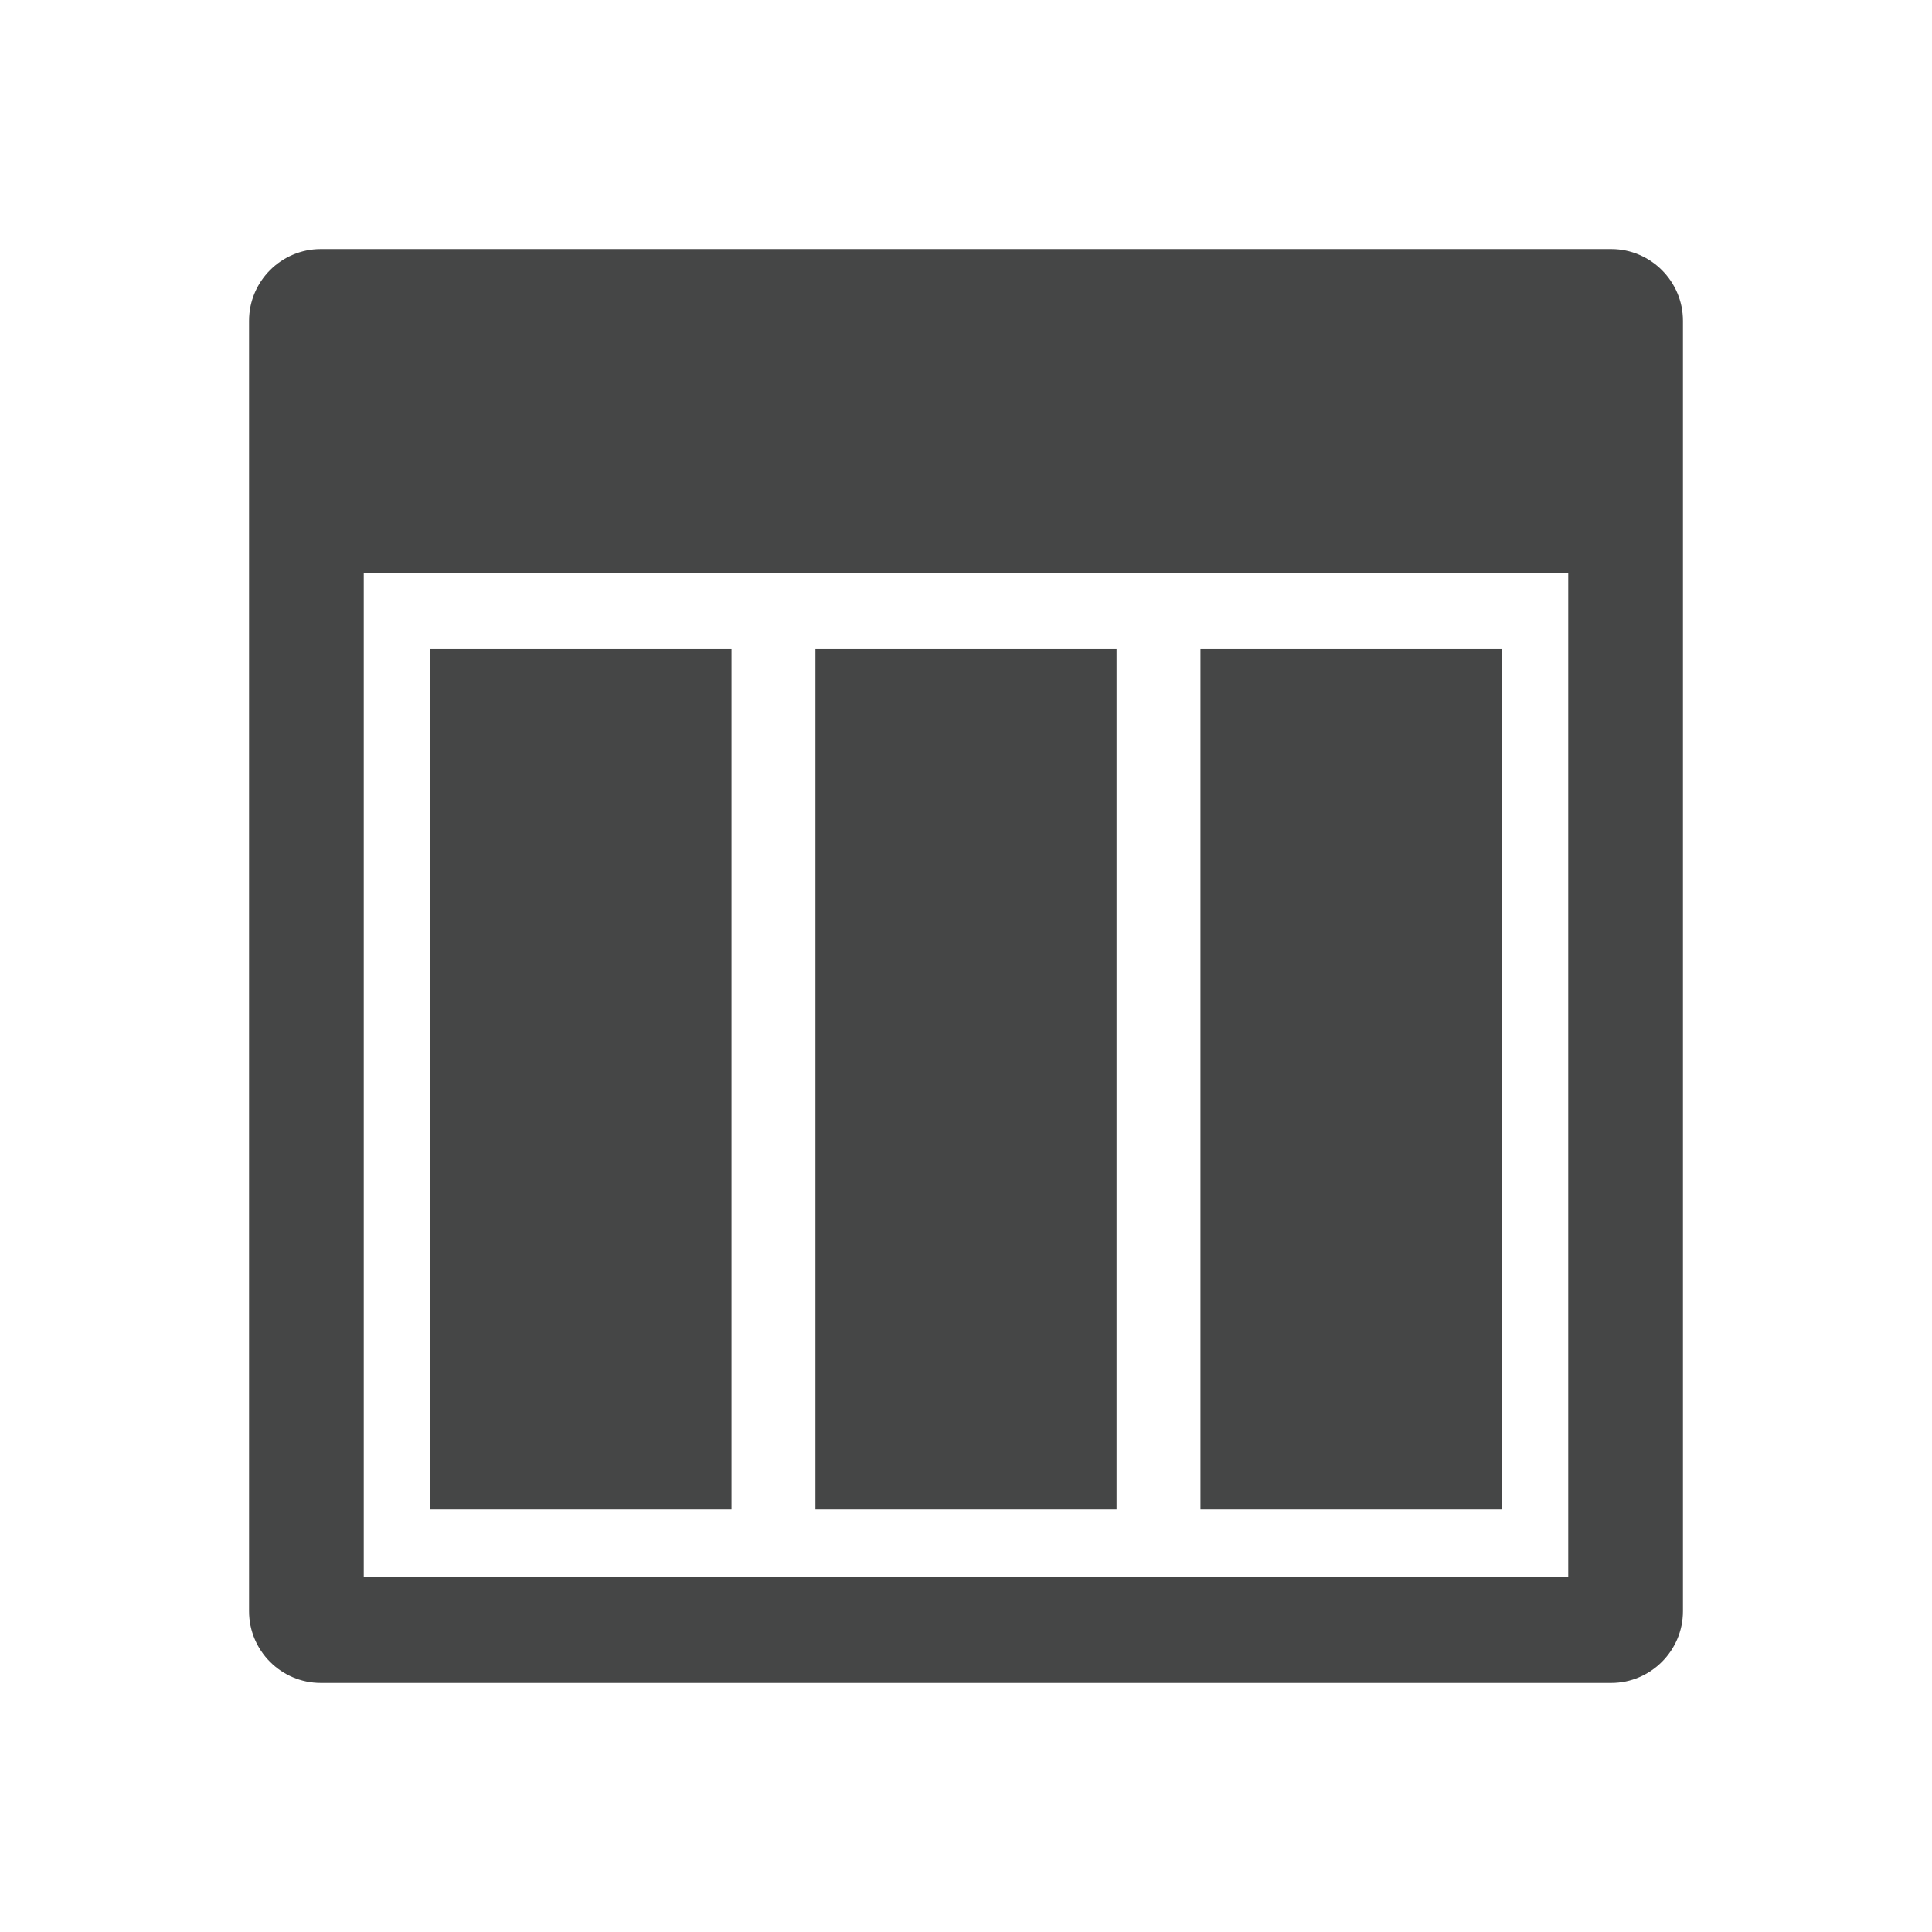 <?xml version="1.0" encoding="utf-8"?>
<!-- Generator: Adobe Illustrator 16.0.4, SVG Export Plug-In . SVG Version: 6.00 Build 0)  -->
<!DOCTYPE svg PUBLIC "-//W3C//DTD SVG 1.1//EN" "http://www.w3.org/Graphics/SVG/1.1/DTD/svg11.dtd">
<svg version="1.1" id="Layer_1" xmlns="http://www.w3.org/2000/svg" xmlns:xlink="http://www.w3.org/1999/xlink" x="0px" y="0px"
	 width="512px" height="512px" viewBox="0 0 512 512" enable-background="new 0 0 512 512" xml:space="preserve">
<g>
	<path fill="#454646" d="M426.996,66.002H85.004C74.539,66.002,66,74.552,66,85.009v341.993c0,10.446,8.539,18.996,19.004,18.996
		h341.992c10.443,0,19.004-8.55,19.004-18.996V85.009C446,74.552,437.439,66.002,426.996,66.002z M415.6,417.847H96.4V151.851h319.2
		V417.847z"/>
	<g>
		<rect x="114.061" y="172.023" fill="#454646" width="79.8" height="227.996"/>
		<rect x="318.14" y="172.023" fill="#454646" width="79.8" height="227.996"/>
		<rect x="216.1" y="172.023" fill="#454646" width="79.8" height="227.996"/>
	</g>
</g>
</svg>
